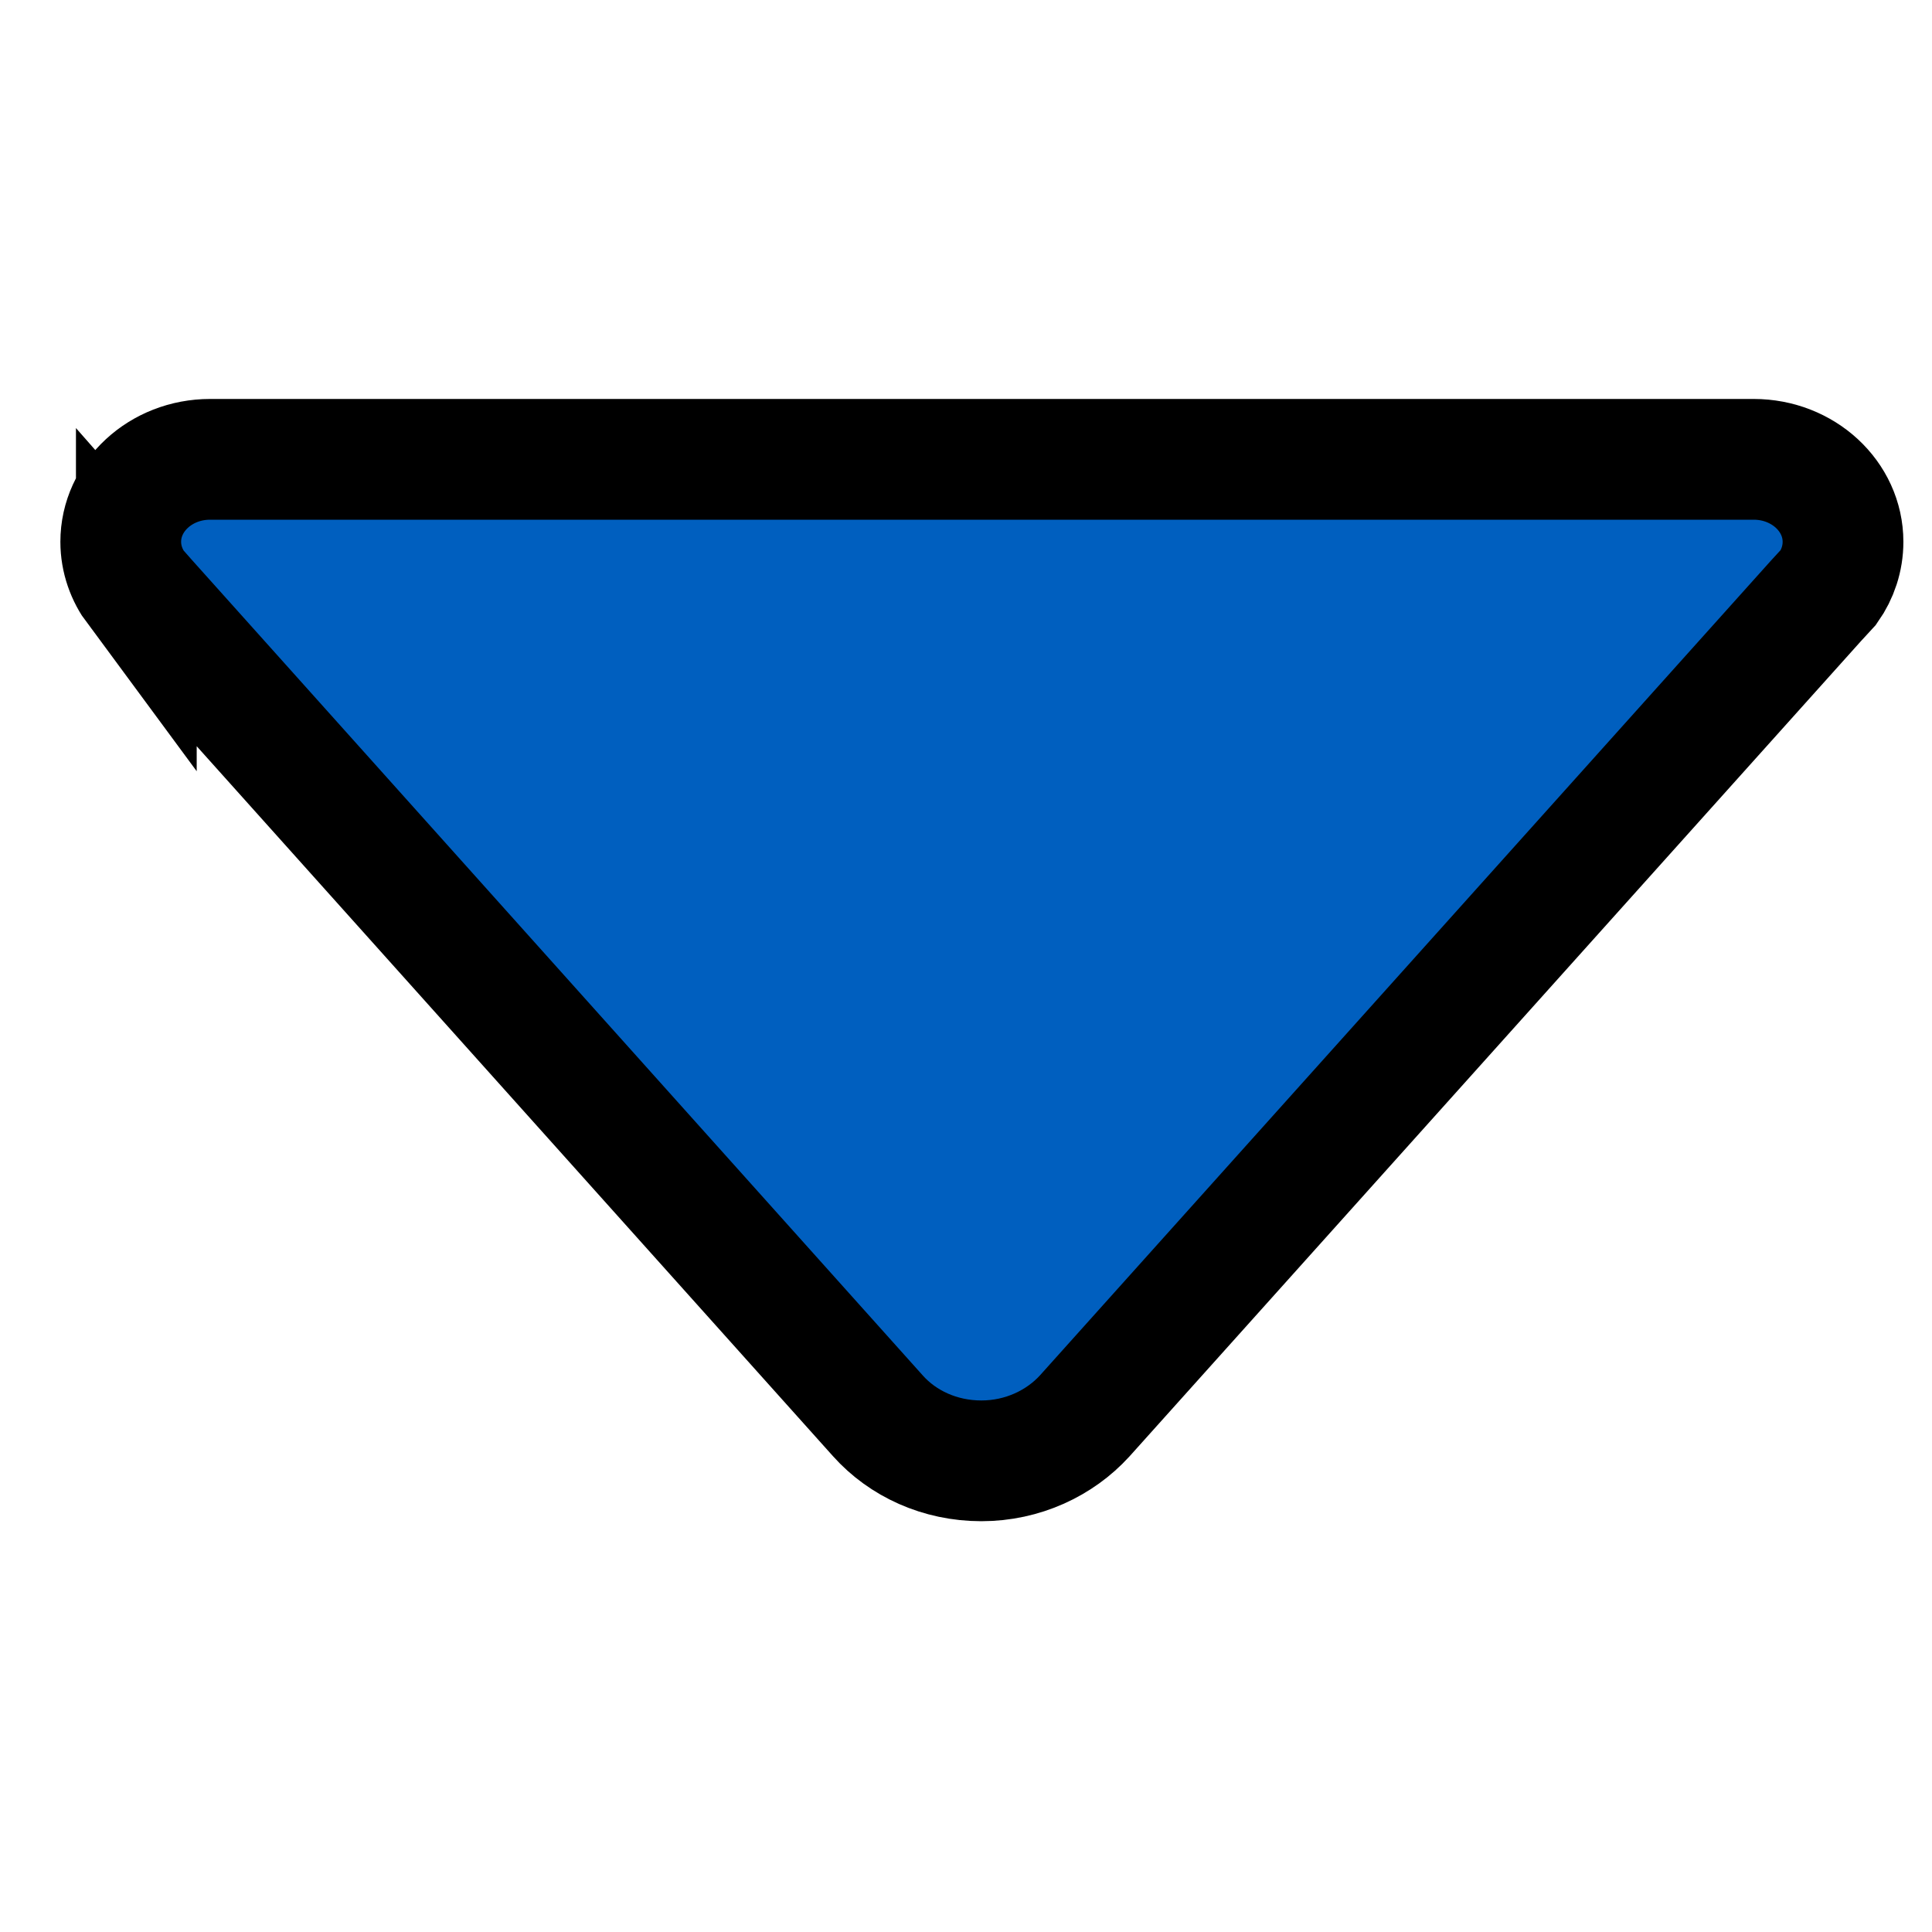 <svg width="16" height="16" xmlns="http://www.w3.org/2000/svg">

 <g>
  <title>background</title>
  <rect fill="none" id="canvas_background" height="18" width="18" y="-1" x="-1"/>
 </g>
 <g>
  <title>Layer 1</title>
  <path stroke="null" fill="#005fbf" id="svg_1" d="m1.129,4.871l0.08,0.091l6.062,6.764c0.205,0.229 0.513,0.372 0.856,0.372c0.343,0 0.651,-0.147 0.856,-0.372l6.057,-6.751l0.103,-0.112c0.076,-0.108 0.12,-0.238 0.12,-0.376c0,-0.376 -0.33,-0.683 -0.74,-0.683l0,0l-12.783,0l0,0c-0.41,0 -0.74,0.307 -0.74,0.683c0,0.143 0.049,0.277 0.129,0.385z"/>
 </g>
</svg>
